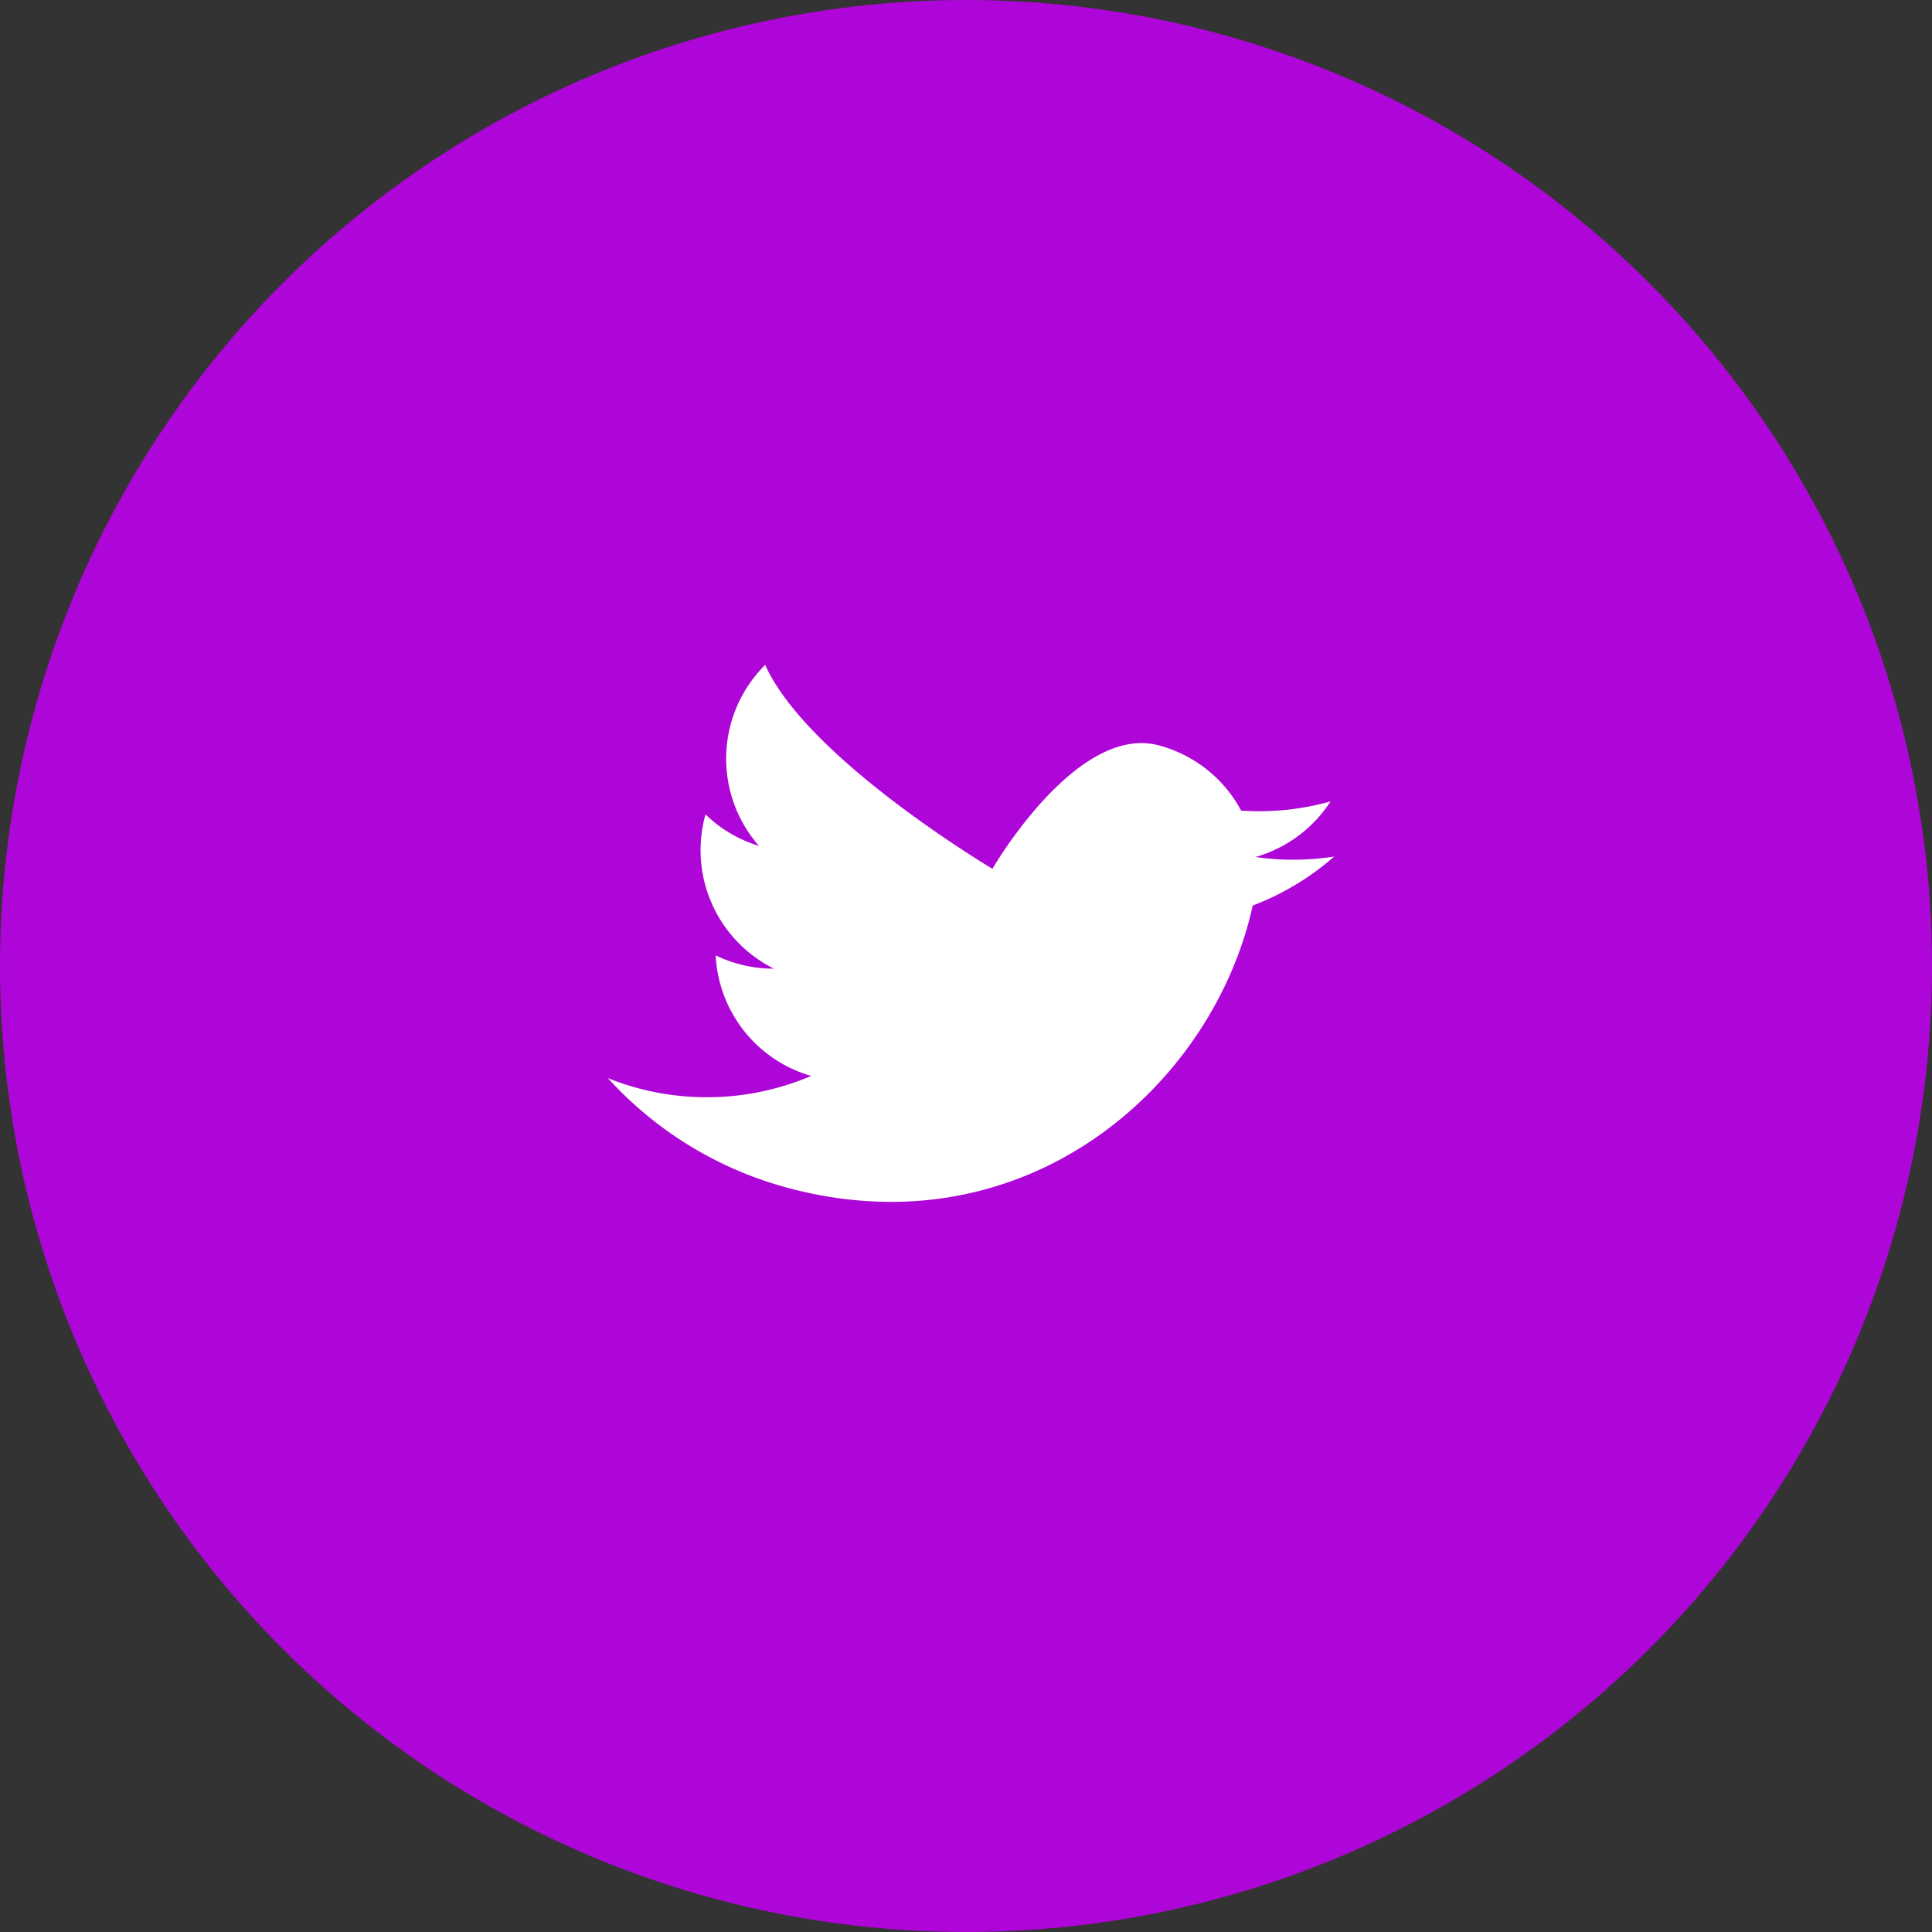 <svg xmlns="http://www.w3.org/2000/svg" width="100" height="100" viewBox="0 0 100 100">
  <rect x="0" y="0" width="100" height="100" fill="#333333" stroke="none"/>
  <g id="twitter-icon" transform="translate(-1494.806 -11374.732)">
    <circle id="Oval" cx="50" cy="50" r="50" transform="translate(1494.806 11474.732) rotate(-90)" fill="#ae06d8"/>
    <path id="twitter" d="M33.333,3.208a13.688,13.688,0,0,1-3.928,1.078A6.869,6.869,0,0,0,32.414.5a13.684,13.684,0,0,1-4.344,1.658A6.819,6.819,0,0,0,23.081,0c-4.417,0-6.664,8.4-6.664,8.4S5.694,5.389,2.322,1.253a6.848,6.848,0,0,0,2.117,9.131,6.826,6.826,0,0,1-3.094-.856,6.847,6.847,0,0,0,5.486,6.792,6.854,6.854,0,0,1-3.089.117,6.848,6.848,0,0,0,6.389,4.747A13.763,13.763,0,0,1,0,24.019a19.342,19.342,0,0,0,10.481,3.072c12.7,0,19.872-10.725,19.439-20.344a13.787,13.787,0,0,0,3.414-3.539Z" transform="matrix(0.966, 0.259, -0.259, 0.966, 1532.492, 11407.335)" fill="#fff"/>
  </g>
</svg>
